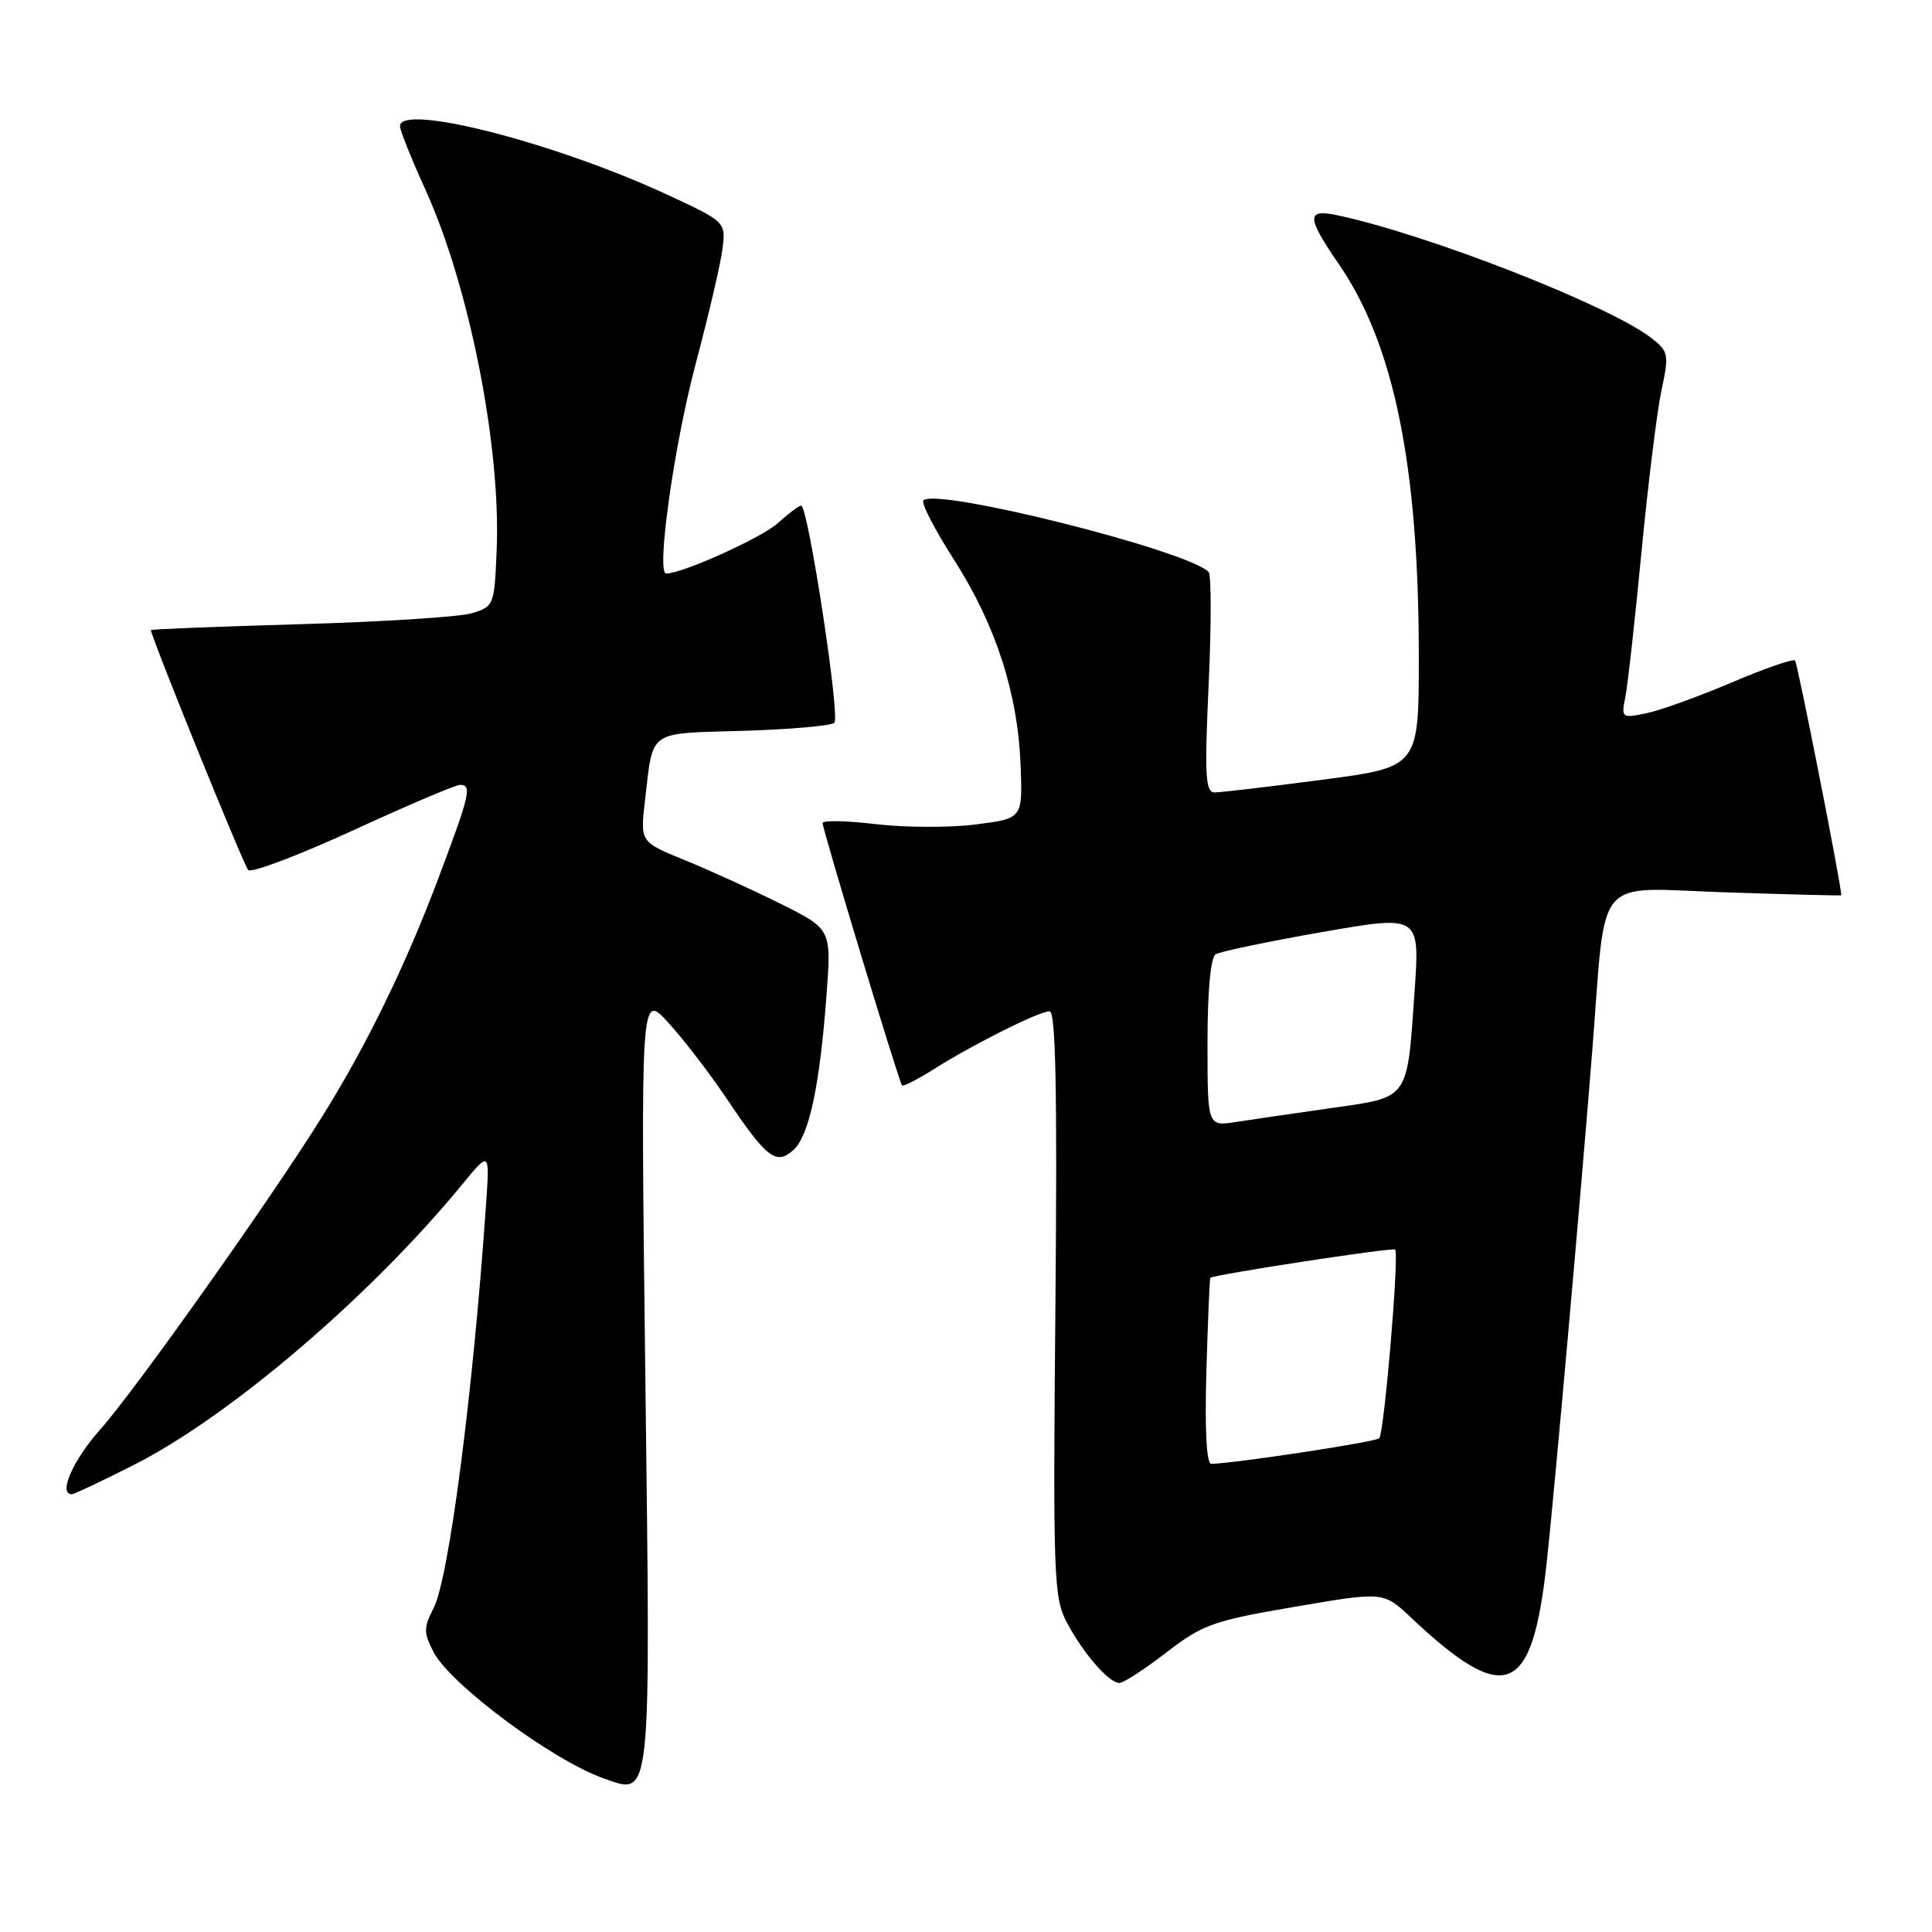 <?xml version="1.0" encoding="UTF-8" standalone="no"?>
<!DOCTYPE svg PUBLIC "-//W3C//DTD SVG 1.1//EN" "http://www.w3.org/Graphics/SVG/1.1/DTD/svg11.dtd" >
<svg xmlns="http://www.w3.org/2000/svg" xmlns:xlink="http://www.w3.org/1999/xlink" version="1.1" viewBox="0 0 256 256">
 <g >
 <path fill="currentColor"
d=" M 85.51 182.50 C 84.89 131.50 84.89 131.50 88.55 135.50 C 90.56 137.70 94.02 142.20 96.24 145.50 C 101.58 153.47 102.85 154.45 105.13 152.38 C 107.21 150.50 108.63 143.88 109.52 131.81 C 110.17 123.11 110.17 123.11 103.34 119.71 C 99.58 117.84 93.87 115.25 90.66 113.94 C 84.82 111.56 84.82 111.56 85.47 106.03 C 86.58 96.59 85.69 97.21 98.46 96.84 C 104.72 96.65 110.17 96.17 110.56 95.77 C 111.35 94.98 107.07 67.00 106.16 67.00 C 105.86 67.00 104.46 68.05 103.05 69.33 C 100.97 71.24 90.40 76.00 88.27 76.00 C 86.92 76.00 89.33 58.90 92.18 48.22 C 93.89 41.77 95.50 34.90 95.74 32.95 C 96.17 29.40 96.17 29.40 88.34 25.76 C 73.53 18.90 53.00 13.64 53.00 16.72 C 53.00 17.27 54.51 21.04 56.36 25.11 C 62.19 37.93 66.39 59.19 65.81 72.93 C 65.51 80.22 65.44 80.38 62.50 81.26 C 60.85 81.75 50.61 82.40 39.75 82.71 C 28.89 83.02 20.00 83.37 20.00 83.49 C 20.00 84.36 32.29 114.67 32.89 115.28 C 33.31 115.71 39.56 113.34 46.78 110.03 C 53.99 106.71 60.37 104.00 60.95 104.00 C 62.57 104.00 62.29 105.20 58.14 116.24 C 53.76 127.90 48.61 138.46 42.68 147.97 C 35.84 158.94 17.91 184.21 13.33 189.36 C 9.66 193.47 7.67 198.00 9.52 198.00 C 9.81 198.00 13.52 196.24 17.77 194.09 C 30.45 187.67 49.05 171.78 61.20 157.00 C 64.89 152.50 64.89 152.50 64.41 159.50 C 62.70 184.41 59.49 209.15 57.45 213.10 C 56.12 215.67 56.12 216.32 57.44 218.89 C 59.66 223.19 73.19 233.24 79.95 235.63 C 86.38 237.89 86.21 239.49 85.51 182.50 Z  M 154.55 218.96 C 159.36 215.25 160.76 214.75 171.55 212.91 C 183.31 210.90 183.31 210.90 186.90 214.28 C 199.55 226.19 203.04 224.75 204.97 206.84 C 206.07 196.58 209.44 158.67 211.00 139.00 C 212.86 115.44 210.99 117.65 228.63 118.24 C 237.09 118.52 244.00 118.70 243.99 118.63 C 243.83 116.50 238.18 87.84 237.85 87.52 C 237.60 87.26 233.81 88.58 229.44 90.44 C 225.07 92.30 219.99 94.13 218.15 94.51 C 214.88 95.19 214.81 95.13 215.37 92.35 C 215.68 90.78 216.65 82.12 217.51 73.09 C 218.38 64.07 219.57 54.44 220.16 51.69 C 221.17 46.98 221.09 46.57 218.87 44.83 C 213.37 40.52 189.36 31.12 177.25 28.53 C 173.07 27.64 173.09 28.73 177.41 35.01 C 184.72 45.64 188.00 61.74 188.00 87.05 C 188.00 101.65 188.00 101.65 175.20 103.32 C 168.16 104.25 161.74 105.00 160.95 105.00 C 159.72 105.00 159.60 102.82 160.15 90.75 C 160.51 82.91 160.51 76.18 160.15 75.80 C 157.53 72.98 124.09 64.58 122.36 66.30 C 122.03 66.64 123.86 70.19 126.43 74.20 C 131.96 82.85 134.88 91.89 135.24 101.48 C 135.50 108.46 135.50 108.46 129.26 109.25 C 125.83 109.68 119.87 109.66 116.01 109.20 C 112.16 108.74 109.00 108.68 109.00 109.06 C 109.00 109.94 119.12 143.38 119.52 143.82 C 119.68 144.00 121.55 143.05 123.67 141.71 C 128.95 138.37 137.69 134.00 139.07 134.00 C 139.89 134.00 140.10 144.36 139.85 172.75 C 139.52 209.04 139.62 211.72 141.37 215.00 C 143.56 219.12 146.94 223.00 148.33 223.00 C 148.87 223.00 151.67 221.18 154.55 218.96 Z  M 159.85 181.75 C 160.05 175.01 160.28 169.42 160.37 169.32 C 160.74 168.91 184.53 165.26 184.86 165.57 C 185.43 166.07 183.42 189.92 182.75 190.58 C 182.27 191.07 163.92 193.86 160.50 193.97 C 159.87 193.99 159.63 189.50 159.85 181.75 Z  M 160.00 138.19 C 160.00 131.32 160.41 126.86 161.08 126.45 C 161.68 126.08 168.01 124.76 175.15 123.51 C 188.14 121.24 188.14 121.24 187.44 131.37 C 186.43 145.89 186.82 145.34 176.36 146.83 C 171.49 147.53 165.81 148.35 163.75 148.67 C 160.00 149.26 160.00 149.26 160.00 138.19 Z "/>
</g>
</svg>